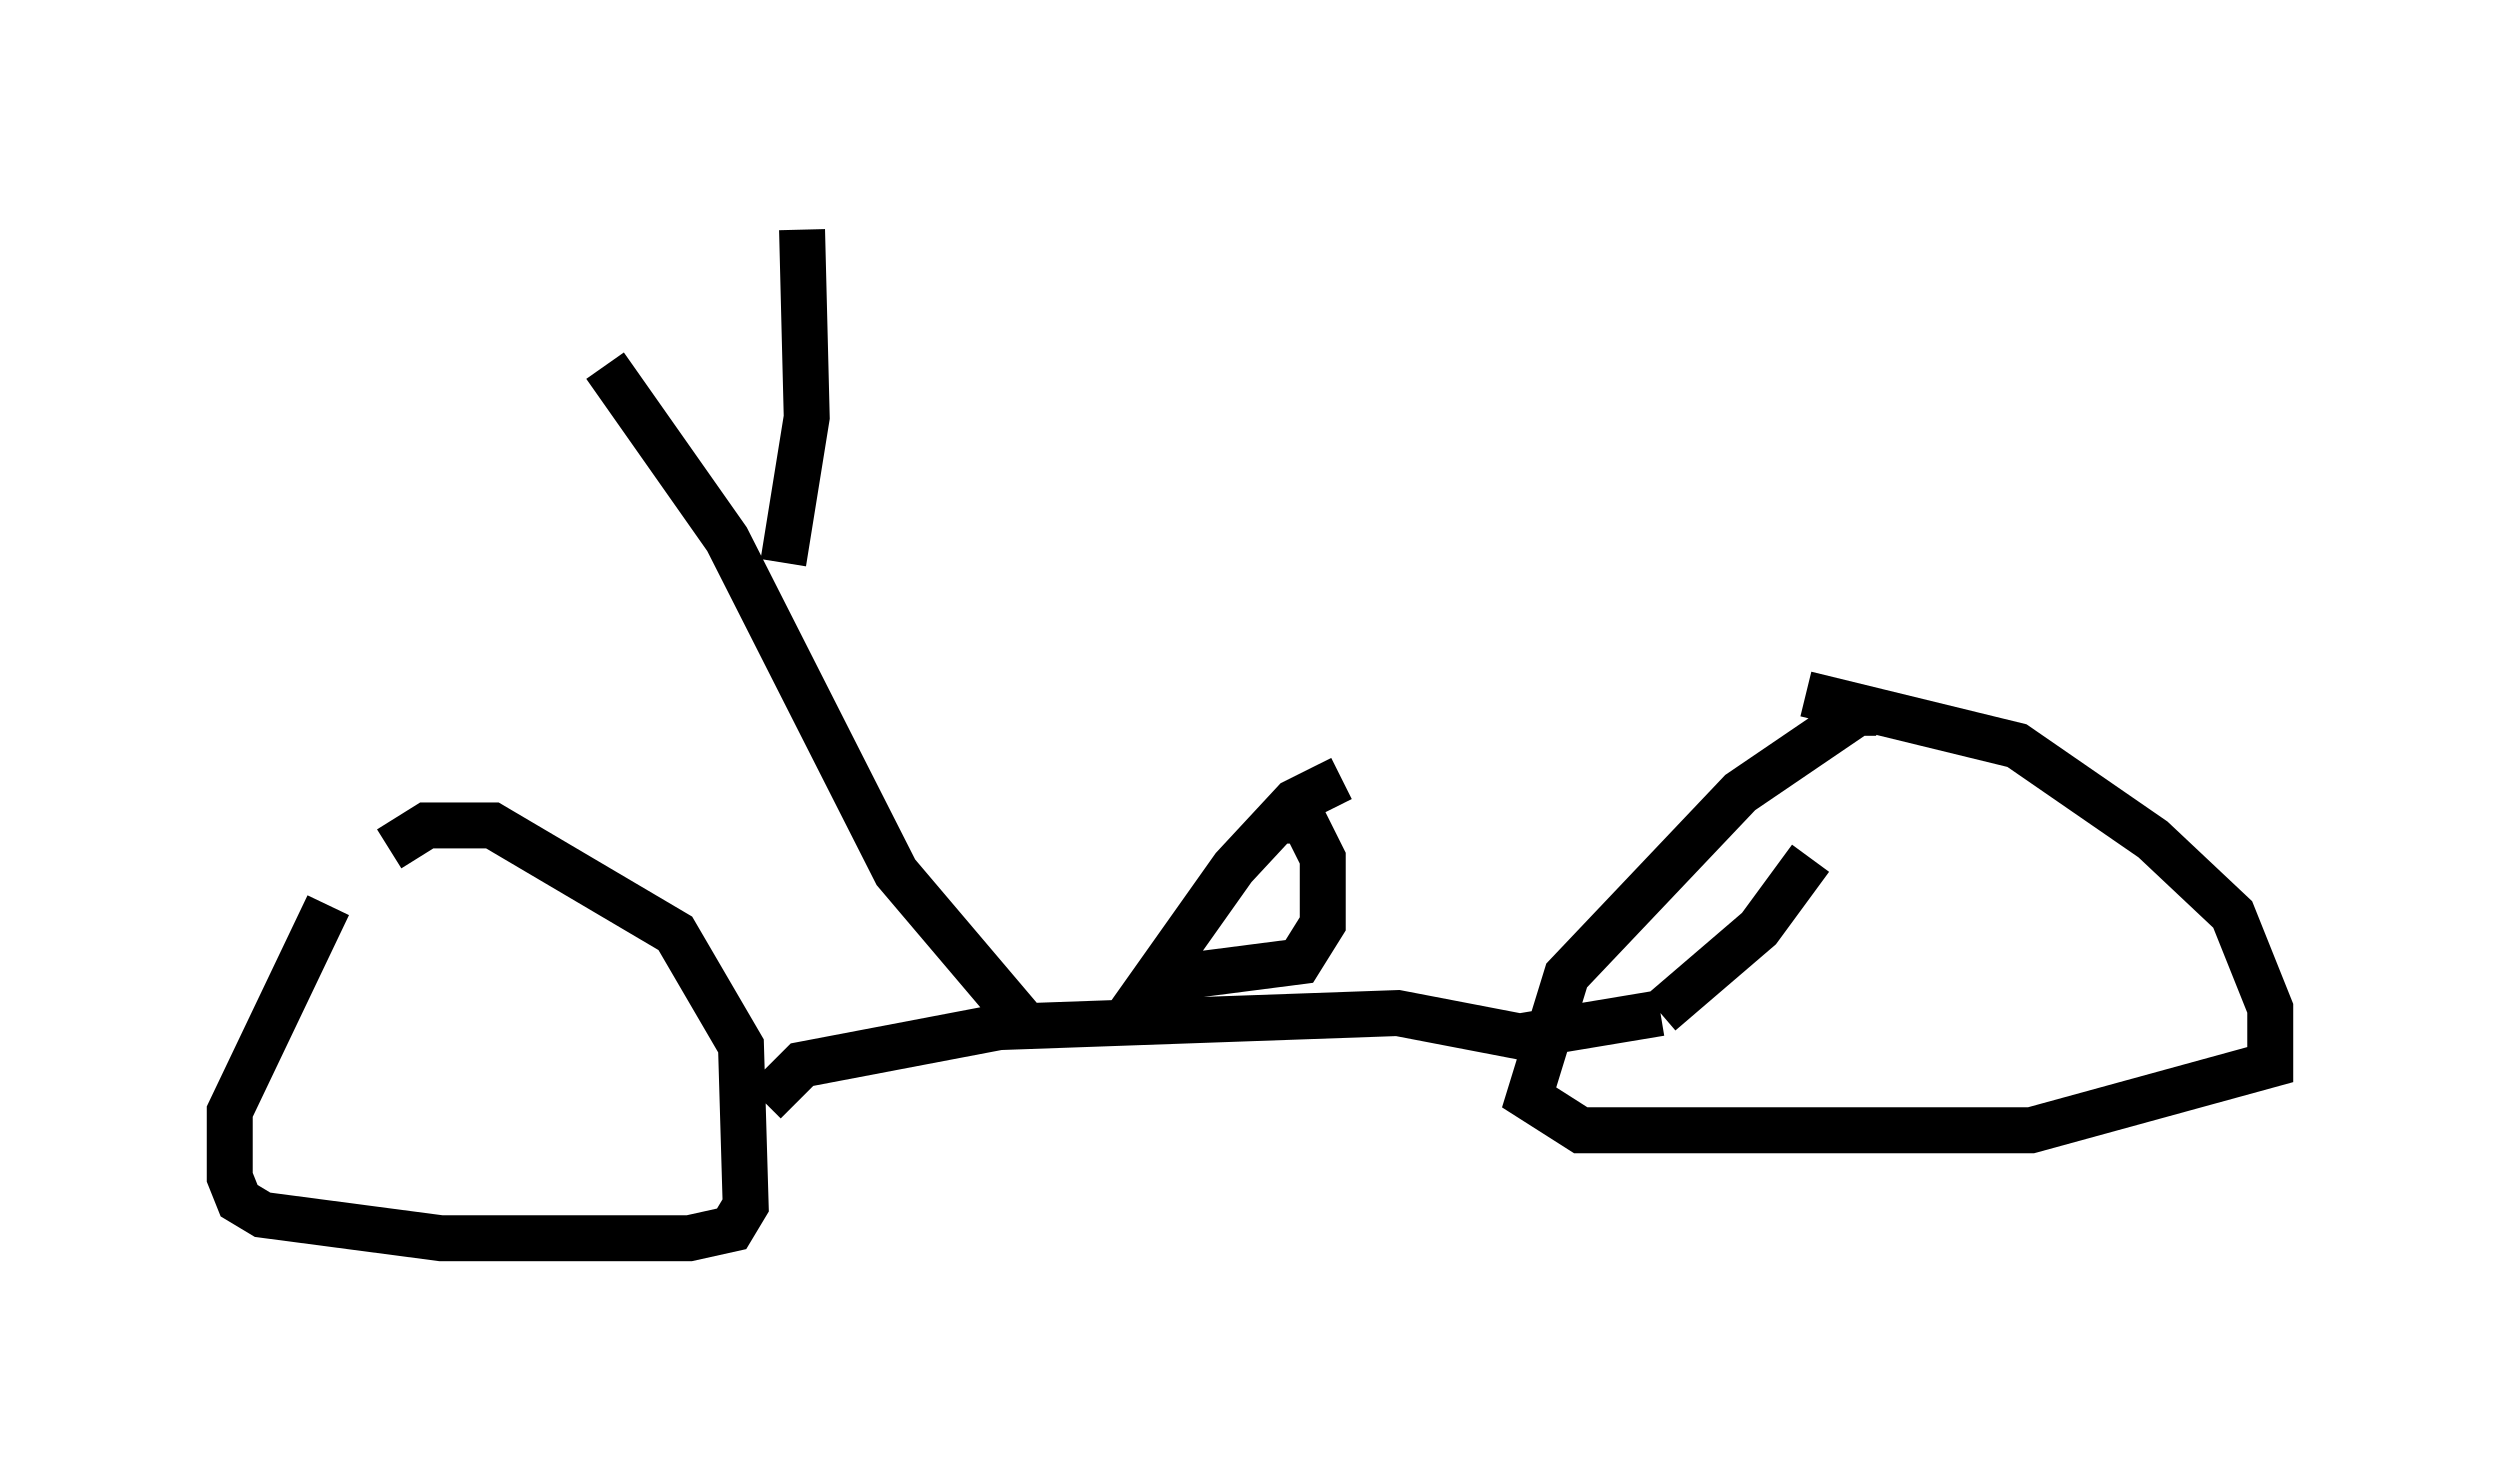 <?xml version="1.0" encoding="utf-8" ?>
<svg baseProfile="full" height="31.948" version="1.1" width="54.407" xmlns="http://www.w3.org/2000/svg" xmlns:ev="http://www.w3.org/2001/xml-events" xmlns:xlink="http://www.w3.org/1999/xlink"><defs /><rect fill="white" height="31.948" width="54.407" x="0" y="0" /><path d="M8.573, 17.658 m-1.429, 2.042 l-2.144, 4.492 0.0, 1.429 l0.204, 0.51 0.51, 0.306 l3.879, 0.51 5.41, 0.0 l0.919, -0.204 0.306, -0.51 l-0.102, -3.471 -1.429, -2.45 l-3.981, -2.348 -1.429, 0.0 l-0.817, 0.51 m8.167, 5.513 l0.817, -0.817 4.288, -0.817 l8.677, -0.306 2.654, 0.51 l3.063, -0.51 m0.0, 0.0 l2.144, -1.838 1.123, -1.531 m1.429, -3.165 l-0.408, 0.0 -2.552, 1.735 l-3.777, 3.981 -0.817, 2.654 l1.123, 0.715 9.8, 0.0 l5.206, -1.429 0.0, -1.225 l-0.817, -2.042 -1.735, -1.633 l-2.96, -2.042 -4.594, -1.123 m-16.946, 7.248 l-2.858, -3.369 -3.675, -7.248 l-2.654, -3.777 m3.879, 4.288 l0.51, -3.165 -0.102, -4.083 m11.74, 11.944 l-1.021, 0.51 -1.327, 1.429 l-1.735, 2.45 3.165, -0.408 l0.51, -0.817 0.0, -1.429 l-0.408, -0.817 -0.408, 0.0 " fill="none" stroke="black" stroke-width="1" /></svg>
